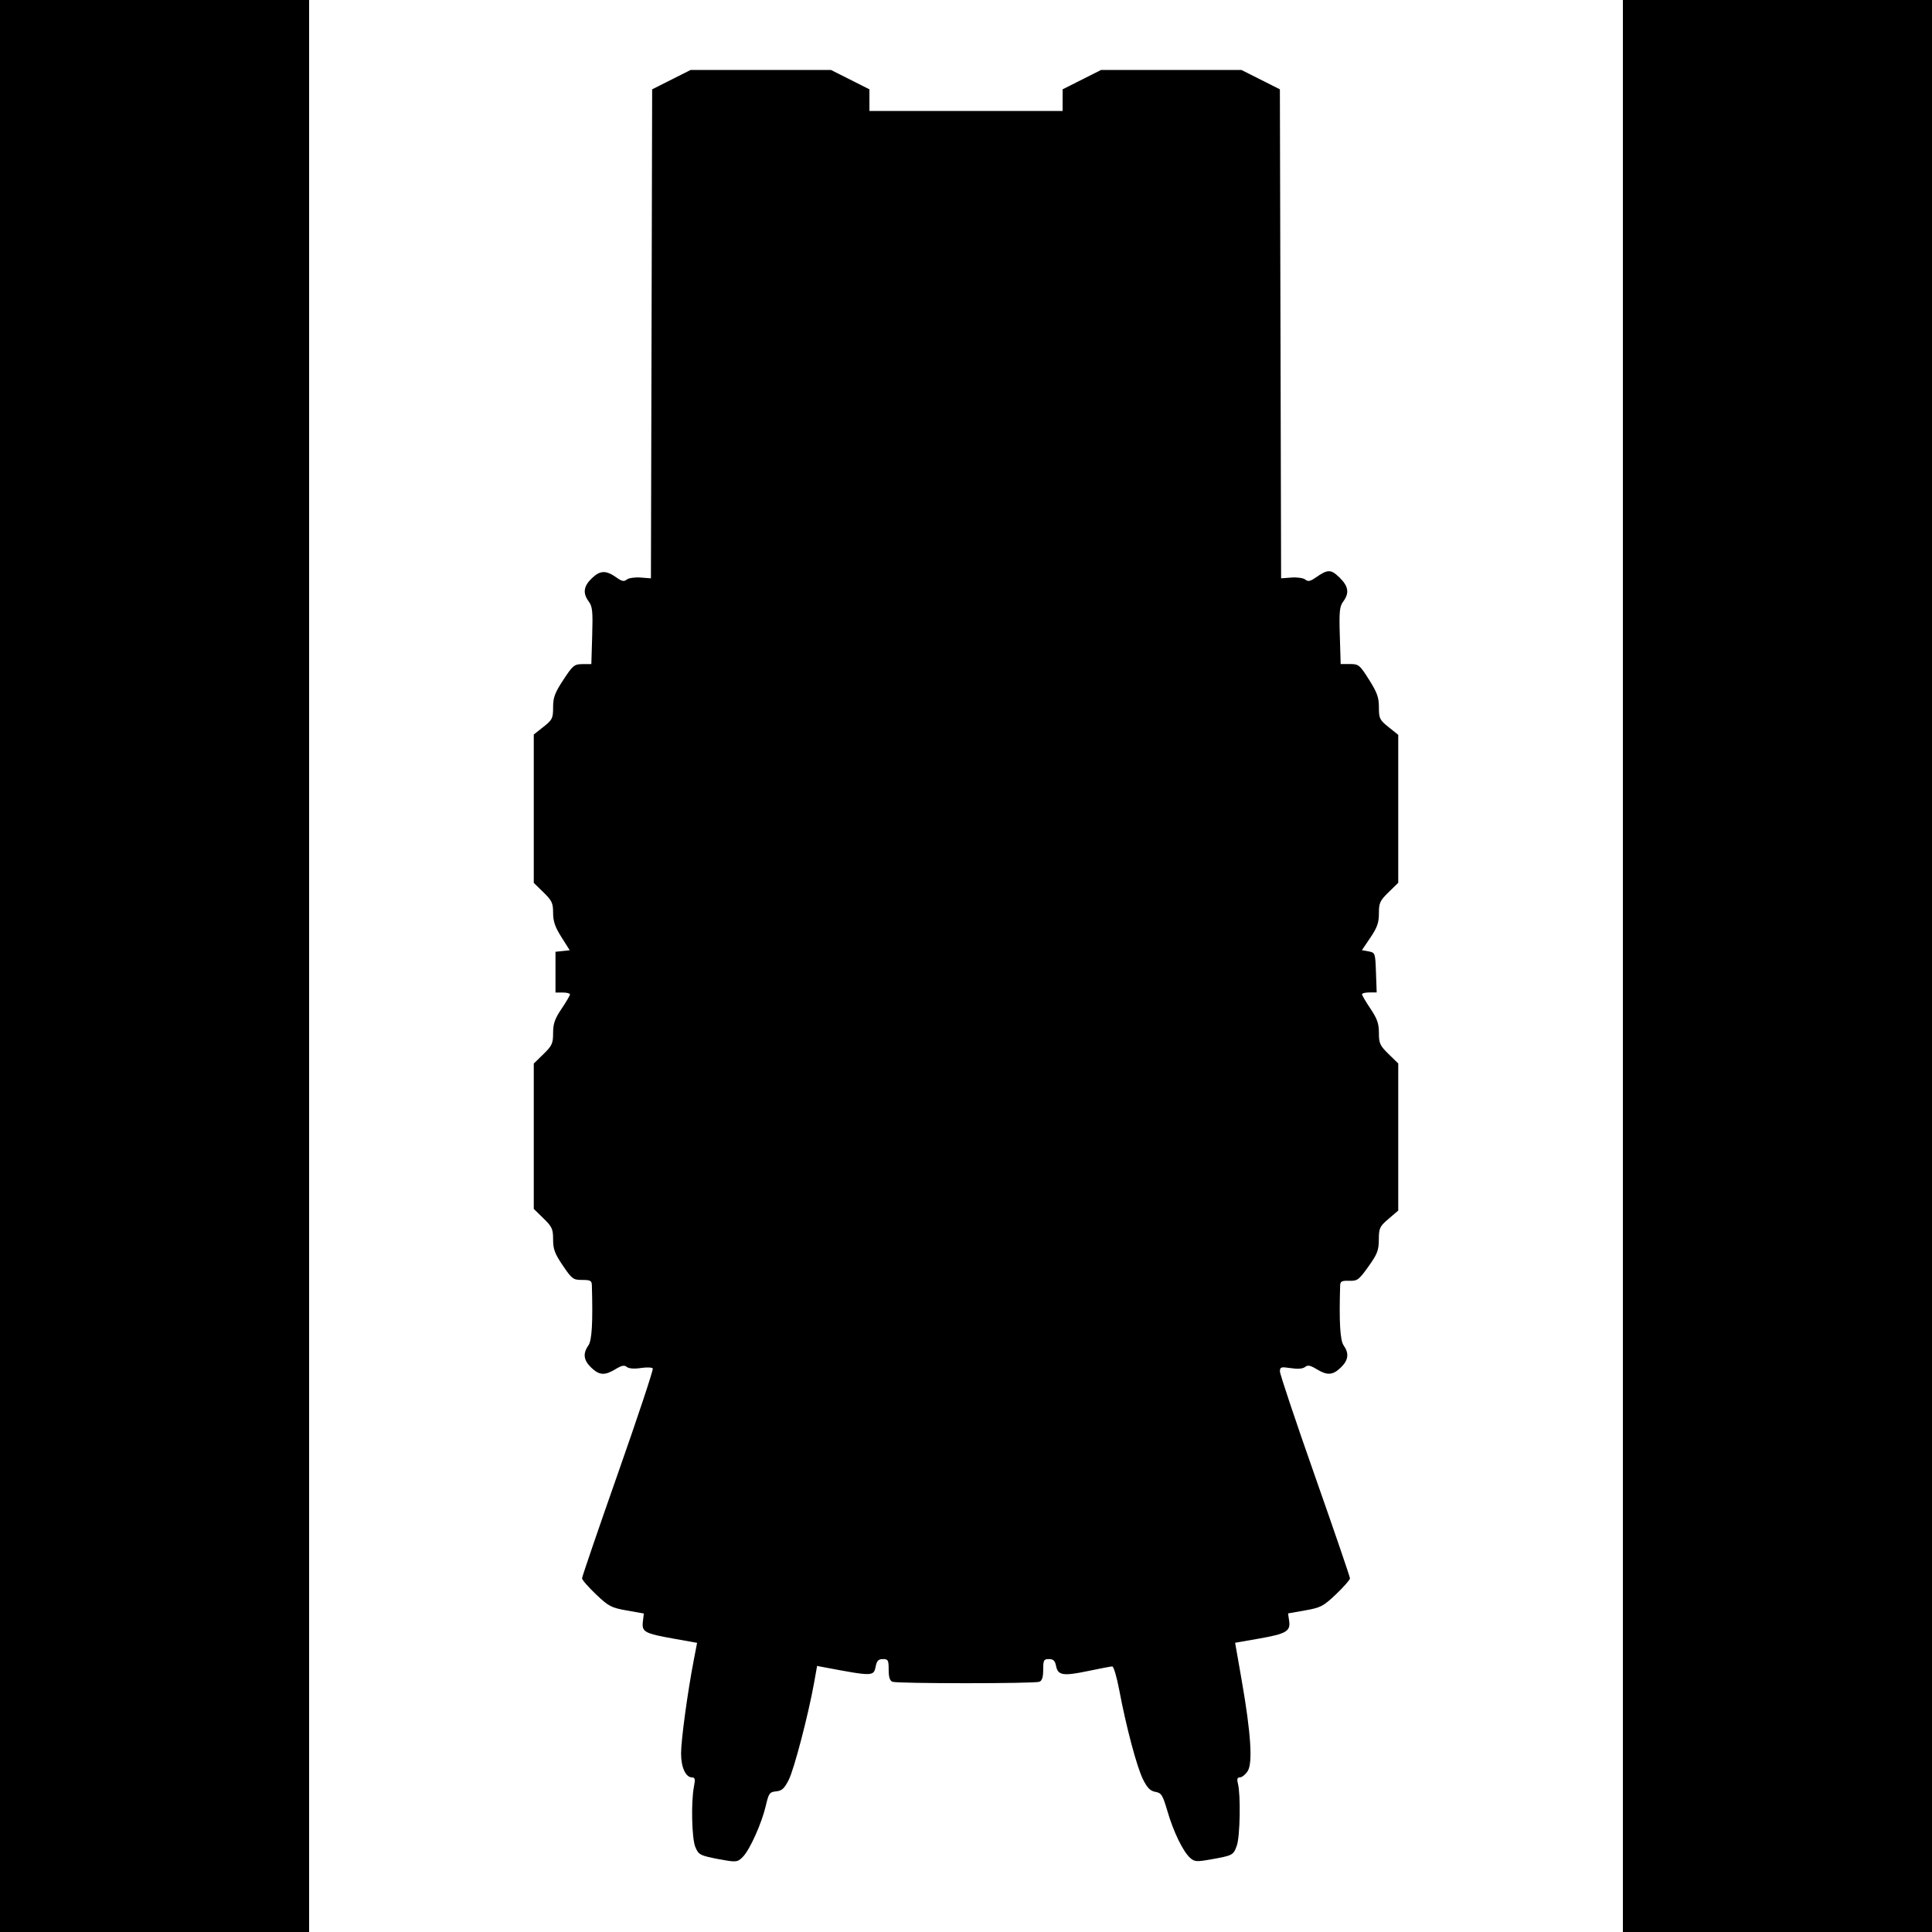 <?xml version="1.0" encoding="UTF-8" standalone="no"?>
<svg
   xmlns:dc="http://purl.org/dc/elements/1.1/"
   xmlns:cc="http://creativecommons.org/ns#"
   xmlns:rdf="http://www.w3.org/1999/02/22-rdf-syntax-ns#"
   xmlns:svg="http://www.w3.org/2000/svg"
   xmlns="http://www.w3.org/2000/svg"
   xmlns:sodipodi="http://sodipodi.sourceforge.net/DTD/sodipodi-0.dtd"
   xmlns:inkscape="http://www.inkscape.org/namespaces/inkscape"
   width="72.949mm"
   height="72.949mm"
   viewBox="0 0 72.949 72.949"
   version="1.1"
   id="svg8"
   sodipodi:docname="Muskrat-Sigma 3.svg"
   inkscape:version="1.0.1 (3bc2e813f5, 2020-09-07)"
   inkscape:export-filename="C:\GitHub\SN-Shipyard-Source\Vectors - Outlines Ships\Muskrat-Sigma 4.png"
   inkscape:export-xdpi="96"
   inkscape:export-ydpi="96">
  <defs
     id="defs2" />
  <sodipodi:namedview
     id="base"
     pagecolor="#ffffff"
     bordercolor="#666666"
     borderopacity="1.0"
     inkscape:pageopacity="0.0"
     inkscape:pageshadow="2"
     inkscape:zoom="0.7"
     inkscape:cx="676.87958"
     inkscape:cy="258.39917"
     inkscape:document-units="mm"
     inkscape:current-layer="layer1"
     inkscape:document-rotation="0"
     showgrid="false"
     inkscape:window-width="1858"
     inkscape:window-height="1057"
     inkscape:window-x="54"
     inkscape:window-y="-8"
     inkscape:window-maximized="1" />
  <g
     inkscape:label="Layer 1"
     inkscape:groupmode="layer"
     id="layer1"
     transform="translate(466.927,11.087)">
    <path
       style="fill:#000000;stroke-width:0.091"
       d="m -439.753,59.119 c -0.745,-0.143 -0.796,-0.169 -0.921,-0.47 -0.133,-0.322 -0.164,-1.704 -0.05,-2.281 0.053,-0.272 0.04,-0.342 -0.068,-0.342 -0.244,0 -0.42,-0.38 -0.419,-0.909 5.1e-4,-0.507 0.247,-2.319 0.48,-3.524 l 0.125,-0.649 -0.868,-0.155 c -1.122,-0.2 -1.225,-0.257 -1.179,-0.647 l 0.036,-0.306 -0.642,-0.114 c -0.59,-0.104 -0.685,-0.154 -1.167,-0.612 -0.288,-0.274 -0.524,-0.545 -0.524,-0.603 0,-0.058 0.612,-1.846 1.36,-3.975 0.748,-2.128 1.338,-3.905 1.311,-3.948 -0.026,-0.043 -0.231,-0.051 -0.453,-0.017 -0.252,0.038 -0.451,0.022 -0.528,-0.041 -0.092,-0.077 -0.197,-0.056 -0.427,0.084 -0.407,0.248 -0.609,0.235 -0.916,-0.058 -0.29,-0.277 -0.323,-0.531 -0.109,-0.835 0.135,-0.192 0.173,-0.845 0.133,-2.271 -0.005,-0.177 -0.055,-0.205 -0.367,-0.205 -0.339,0 -0.384,-0.033 -0.729,-0.542 -0.305,-0.449 -0.368,-0.618 -0.368,-0.985 0,-0.396 -0.038,-0.48 -0.365,-0.799 l -0.365,-0.356 v -2.744 -2.744 l 0.365,-0.356 c 0.326,-0.318 0.365,-0.403 0.365,-0.797 0,-0.353 0.064,-0.536 0.319,-0.915 0.176,-0.261 0.319,-0.505 0.319,-0.544 0,-0.038 -0.123,-0.07 -0.274,-0.07 h -0.274 v -0.769 -0.769 l 0.269,-0.029 0.269,-0.029 -0.314,-0.497 c -0.241,-0.381 -0.314,-0.596 -0.314,-0.916 0,-0.369 -0.044,-0.462 -0.365,-0.775 l -0.365,-0.356 v -2.801 -2.801 l 0.365,-0.289 c 0.337,-0.267 0.365,-0.323 0.365,-0.738 0,-0.375 0.064,-0.546 0.388,-1.039 0.359,-0.547 0.412,-0.59 0.722,-0.592 l 0.334,-0.002 0.032,-1.071 c 0.028,-0.915 0.009,-1.103 -0.129,-1.289 -0.234,-0.316 -0.199,-0.579 0.119,-0.883 0.314,-0.3 0.533,-0.305 0.931,-0.022 0.199,0.142 0.283,0.158 0.383,0.075 0.071,-0.059 0.305,-0.093 0.521,-0.077 l 0.393,0.03 0.023,-9.232 0.023,-9.232 0.727,-0.366 0.727,-0.366 h 2.648 2.648 l 0.727,0.366 0.727,0.366 v 0.409 0.409 h 3.647 3.647 v -0.409 -0.409 l 0.727,-0.366 0.727,-0.366 h 2.648 2.648 l 0.727,0.366 0.727,0.366 0.023,9.232 0.023,9.232 0.393,-0.03 c 0.216,-0.016 0.451,0.018 0.521,0.077 0.1,0.083 0.184,0.068 0.382,-0.07 0.469,-0.325 0.58,-0.326 0.908,-0.009 0.34,0.33 0.381,0.586 0.142,0.908 -0.138,0.186 -0.157,0.374 -0.129,1.289 l 0.032,1.071 h 0.349 c 0.33,0 0.369,0.032 0.722,0.59 0.307,0.487 0.373,0.67 0.373,1.044 0,0.42 0.027,0.476 0.365,0.747 l 0.365,0.293 v 2.793 2.793 l -0.365,0.356 c -0.326,0.318 -0.365,0.403 -0.365,0.797 0,0.354 -0.064,0.535 -0.321,0.916 l -0.321,0.475 0.252,0.046 c 0.249,0.046 0.253,0.057 0.279,0.798 l 0.027,0.752 h -0.277 c -0.152,-10e-7 -0.277,0.031 -0.277,0.07 0,0.038 0.144,0.283 0.319,0.544 0.255,0.379 0.319,0.562 0.319,0.915 0,0.394 0.039,0.479 0.365,0.797 l 0.365,0.356 v 2.777 2.777 l -0.365,0.312 c -0.337,0.288 -0.365,0.348 -0.368,0.784 -0.002,0.407 -0.057,0.547 -0.394,1.019 -0.361,0.506 -0.416,0.546 -0.726,0.537 -0.282,-0.009 -0.336,0.02 -0.341,0.182 -0.041,1.384 -0.002,2.067 0.133,2.259 0.213,0.304 0.18,0.558 -0.109,0.835 -0.306,0.293 -0.509,0.306 -0.916,0.058 -0.237,-0.144 -0.334,-0.162 -0.432,-0.08 -0.082,0.068 -0.274,0.084 -0.538,0.044 -0.375,-0.056 -0.411,-0.045 -0.411,0.127 0,0.104 0.595,1.88 1.322,3.948 0.727,2.068 1.322,3.805 1.322,3.861 0,0.056 -0.236,0.325 -0.524,0.599 -0.482,0.457 -0.577,0.507 -1.169,0.612 l -0.645,0.114 0.042,0.283 c 0.057,0.391 -0.109,0.487 -1.159,0.671 l -0.881,0.154 0.249,1.424 c 0.348,1.99 0.421,3.122 0.223,3.426 -0.084,0.128 -0.214,0.232 -0.289,0.232 -0.101,0 -0.121,0.061 -0.077,0.237 0.108,0.431 0.081,1.986 -0.041,2.335 -0.128,0.367 -0.152,0.38 -1.005,0.53 -0.518,0.091 -0.599,0.084 -0.762,-0.064 -0.267,-0.241 -0.625,-0.979 -0.854,-1.761 -0.18,-0.613 -0.227,-0.689 -0.455,-0.729 -0.192,-0.034 -0.307,-0.15 -0.467,-0.471 -0.233,-0.467 -0.639,-1.995 -0.899,-3.381 -0.092,-0.489 -0.21,-0.887 -0.264,-0.885 -0.053,0.002 -0.46,0.079 -0.903,0.172 -0.95,0.199 -1.146,0.169 -1.217,-0.187 -0.04,-0.2 -0.103,-0.262 -0.269,-0.262 -0.195,0 -0.217,0.04 -0.217,0.401 0,0.281 -0.043,0.417 -0.144,0.456 -0.188,0.072 -5.359,0.072 -5.547,0 -0.101,-0.039 -0.144,-0.175 -0.144,-0.456 0,-0.361 -0.021,-0.401 -0.217,-0.401 -0.166,0 -0.229,0.062 -0.27,0.266 -0.078,0.392 -0.098,0.392 -1.936,0.046 l -0.279,-0.053 -0.111,0.622 c -0.217,1.211 -0.755,3.272 -0.959,3.677 -0.167,0.33 -0.26,0.416 -0.477,0.437 -0.248,0.025 -0.28,0.07 -0.391,0.547 -0.149,0.642 -0.59,1.631 -0.85,1.909 -0.209,0.222 -0.264,0.229 -0.892,0.108 z"
       id="path30" />
    <path
       style="fill:#000000;stroke-width:0.091"
       d="m -405.649,25.387 v -36.475 h 5.836 5.836 V 25.387 61.862 h -5.836 -5.836 z"
       id="path28" />
    <path
       style="fill:#000000;stroke-width:0.091"
       d="m -466.927,25.387 v -36.475 h 5.836 5.836 V 25.387 61.862 h -5.836 -5.836 z"
       id="path24" />
  </g>
</svg>
